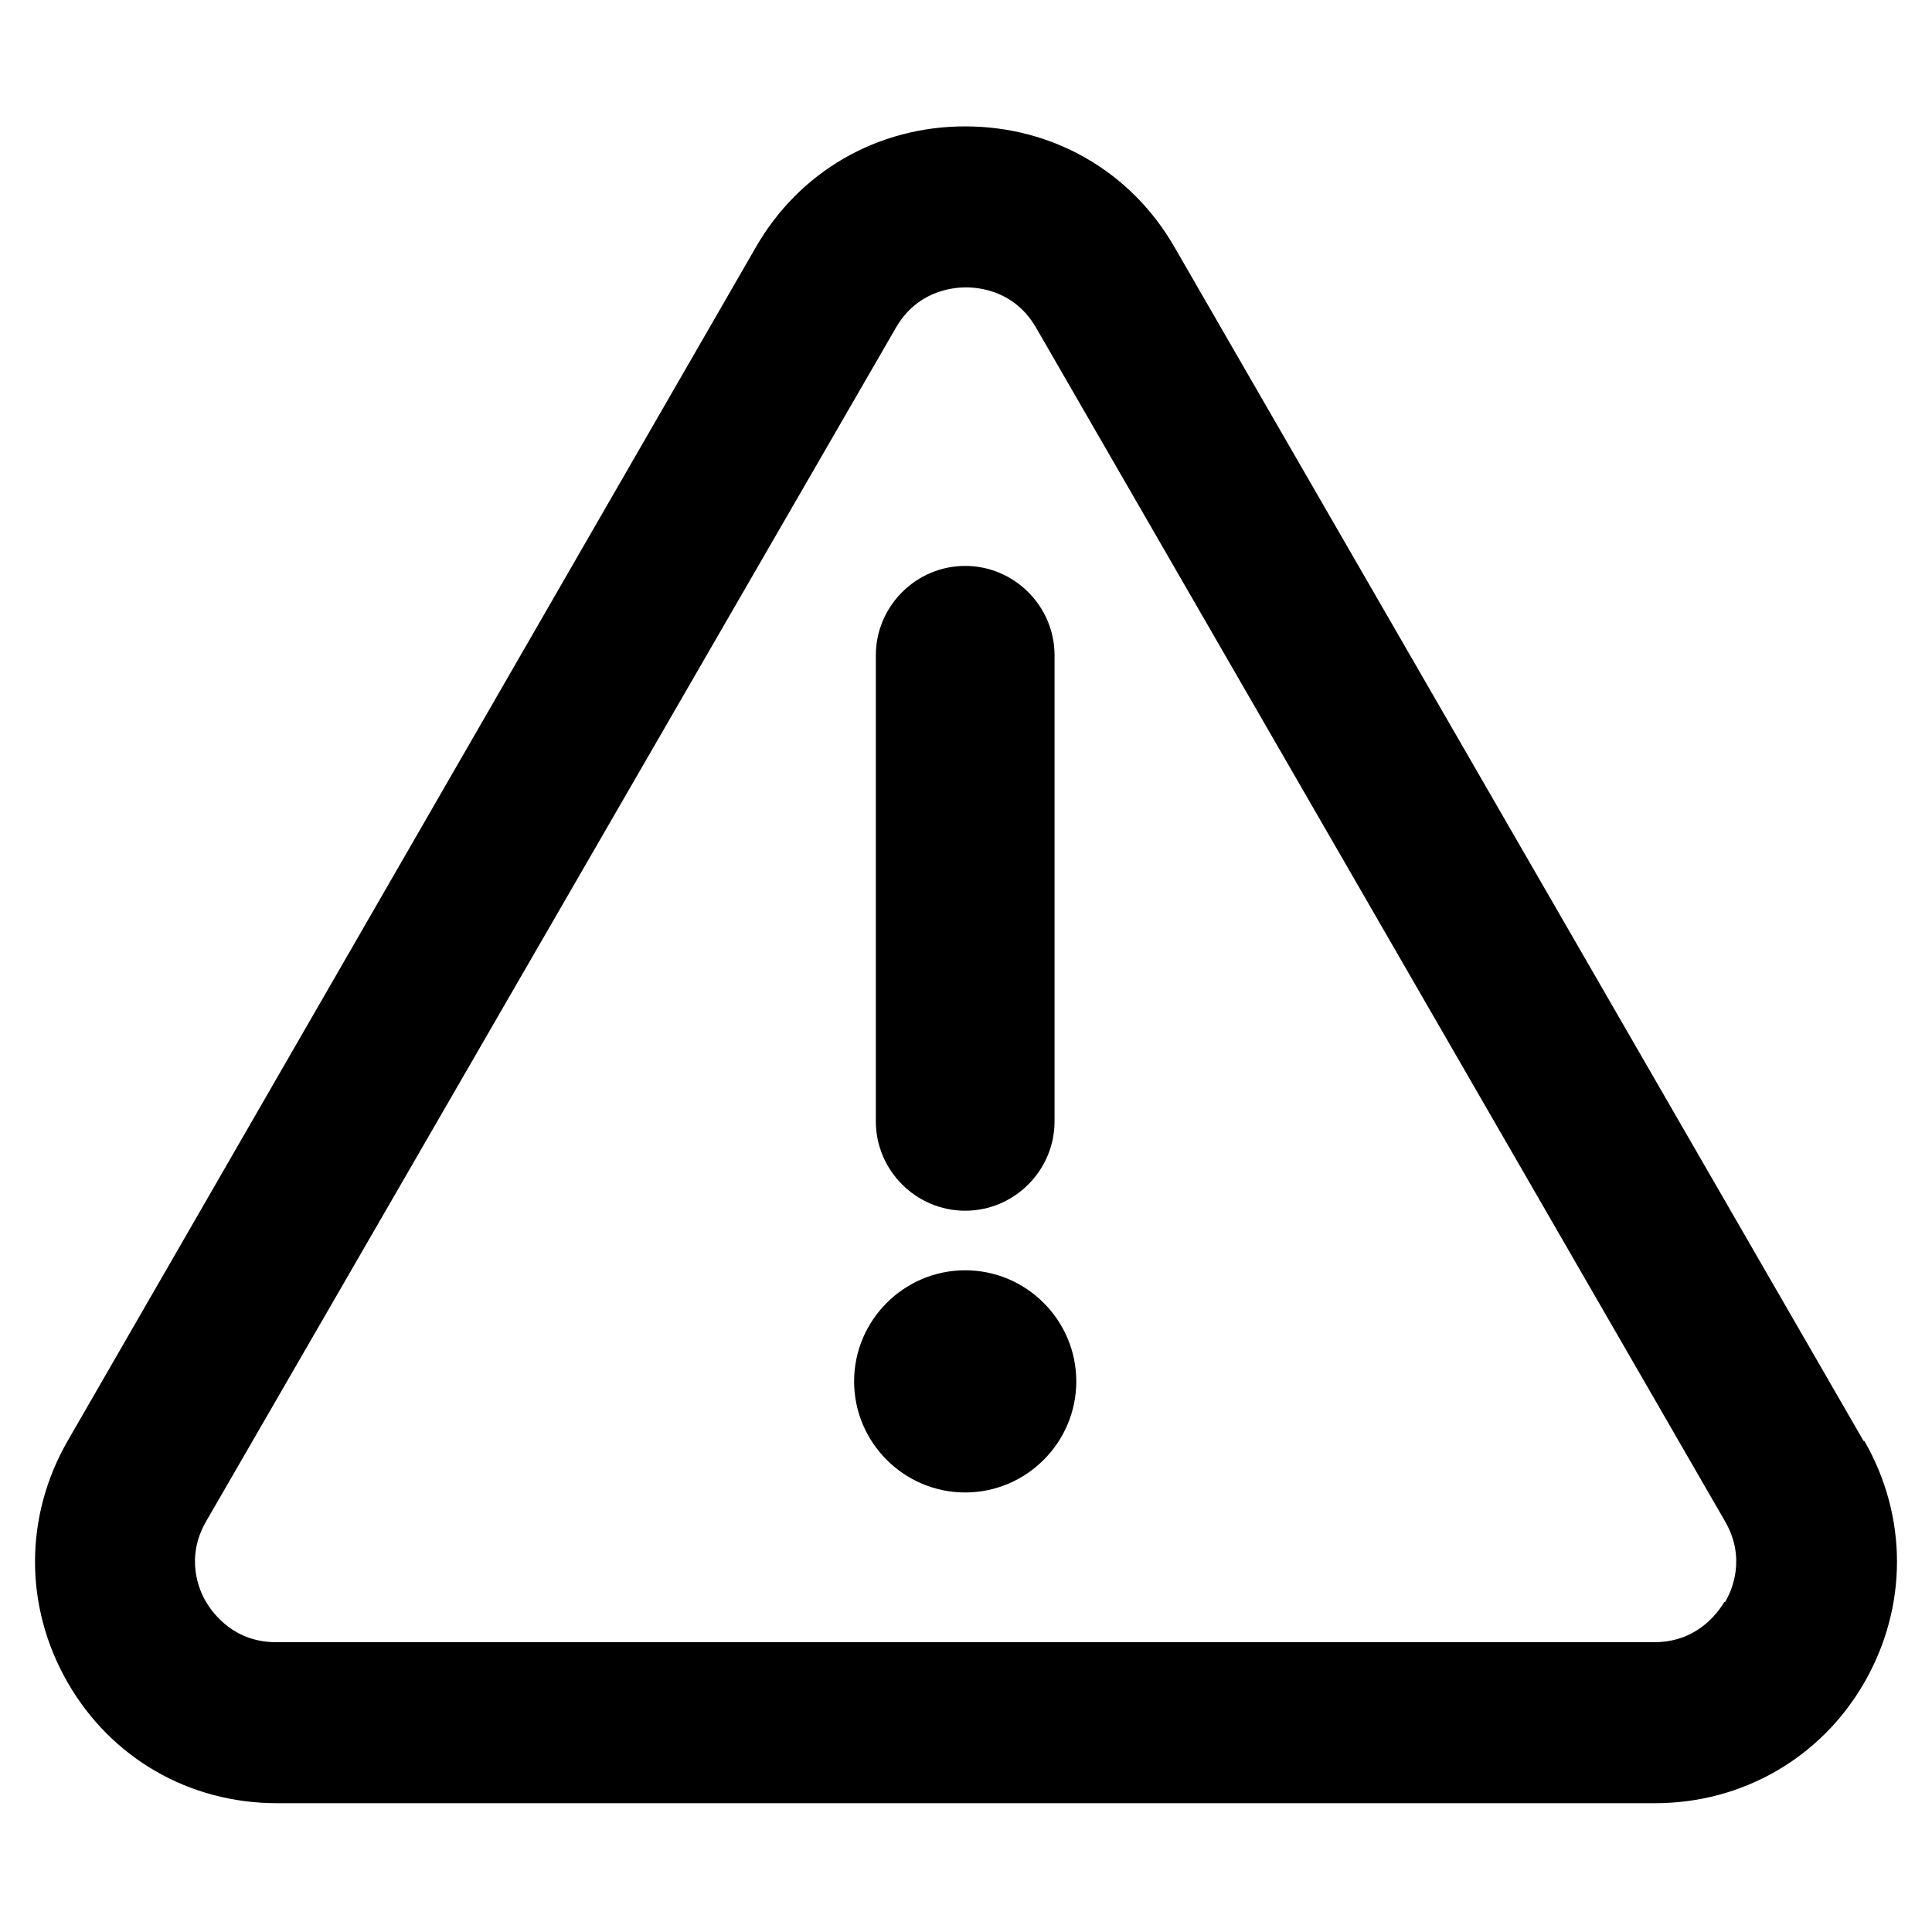 <svg width="24" height="24" viewBox="0 0 24 24" fill="none" xmlns="http://www.w3.org/2000/svg">
<path d="M11.99 15.78C11.23 15.78 10.61 16.4 10.61 17.16C10.61 17.92 11.23 18.54 11.99 18.54C12.75 18.54 13.37 17.92 13.37 17.16C13.37 16.4 12.75 15.78 11.99 15.78ZM11.99 15.04C12.6 15.04 13.1 14.54 13.1 13.93V8.14C13.1 7.53 12.6 7.03 11.99 7.03C11.38 7.03 10.88 7.53 10.88 8.14V13.93C10.88 14.54 11.38 15.04 11.99 15.04ZM23.15 17.9L14.59 3.07C14.05 2.13 13.08 1.57 11.99 1.57C10.9 1.57 9.93 2.13 9.39 3.07L0.84 17.9C0.3 18.84 0.3 19.96 0.84 20.9C1.38 21.84 2.35 22.4 3.44 22.4H20.56C21.64 22.4 22.62 21.84 23.16 20.9C23.7 19.96 23.7 18.84 23.16 17.9H23.15ZM21.42 19.9C21.33 20.05 21.07 20.4 20.55 20.4H3.43C2.91 20.4 2.65 20.05 2.56 19.9C2.47 19.75 2.3 19.35 2.56 18.9L11.13 4.07C11.39 3.62 11.82 3.57 12 3.57C12.18 3.57 12.61 3.62 12.87 4.07L21.43 18.9C21.69 19.35 21.52 19.75 21.43 19.9H21.42Z" fill="currentColor"/>
</svg>
